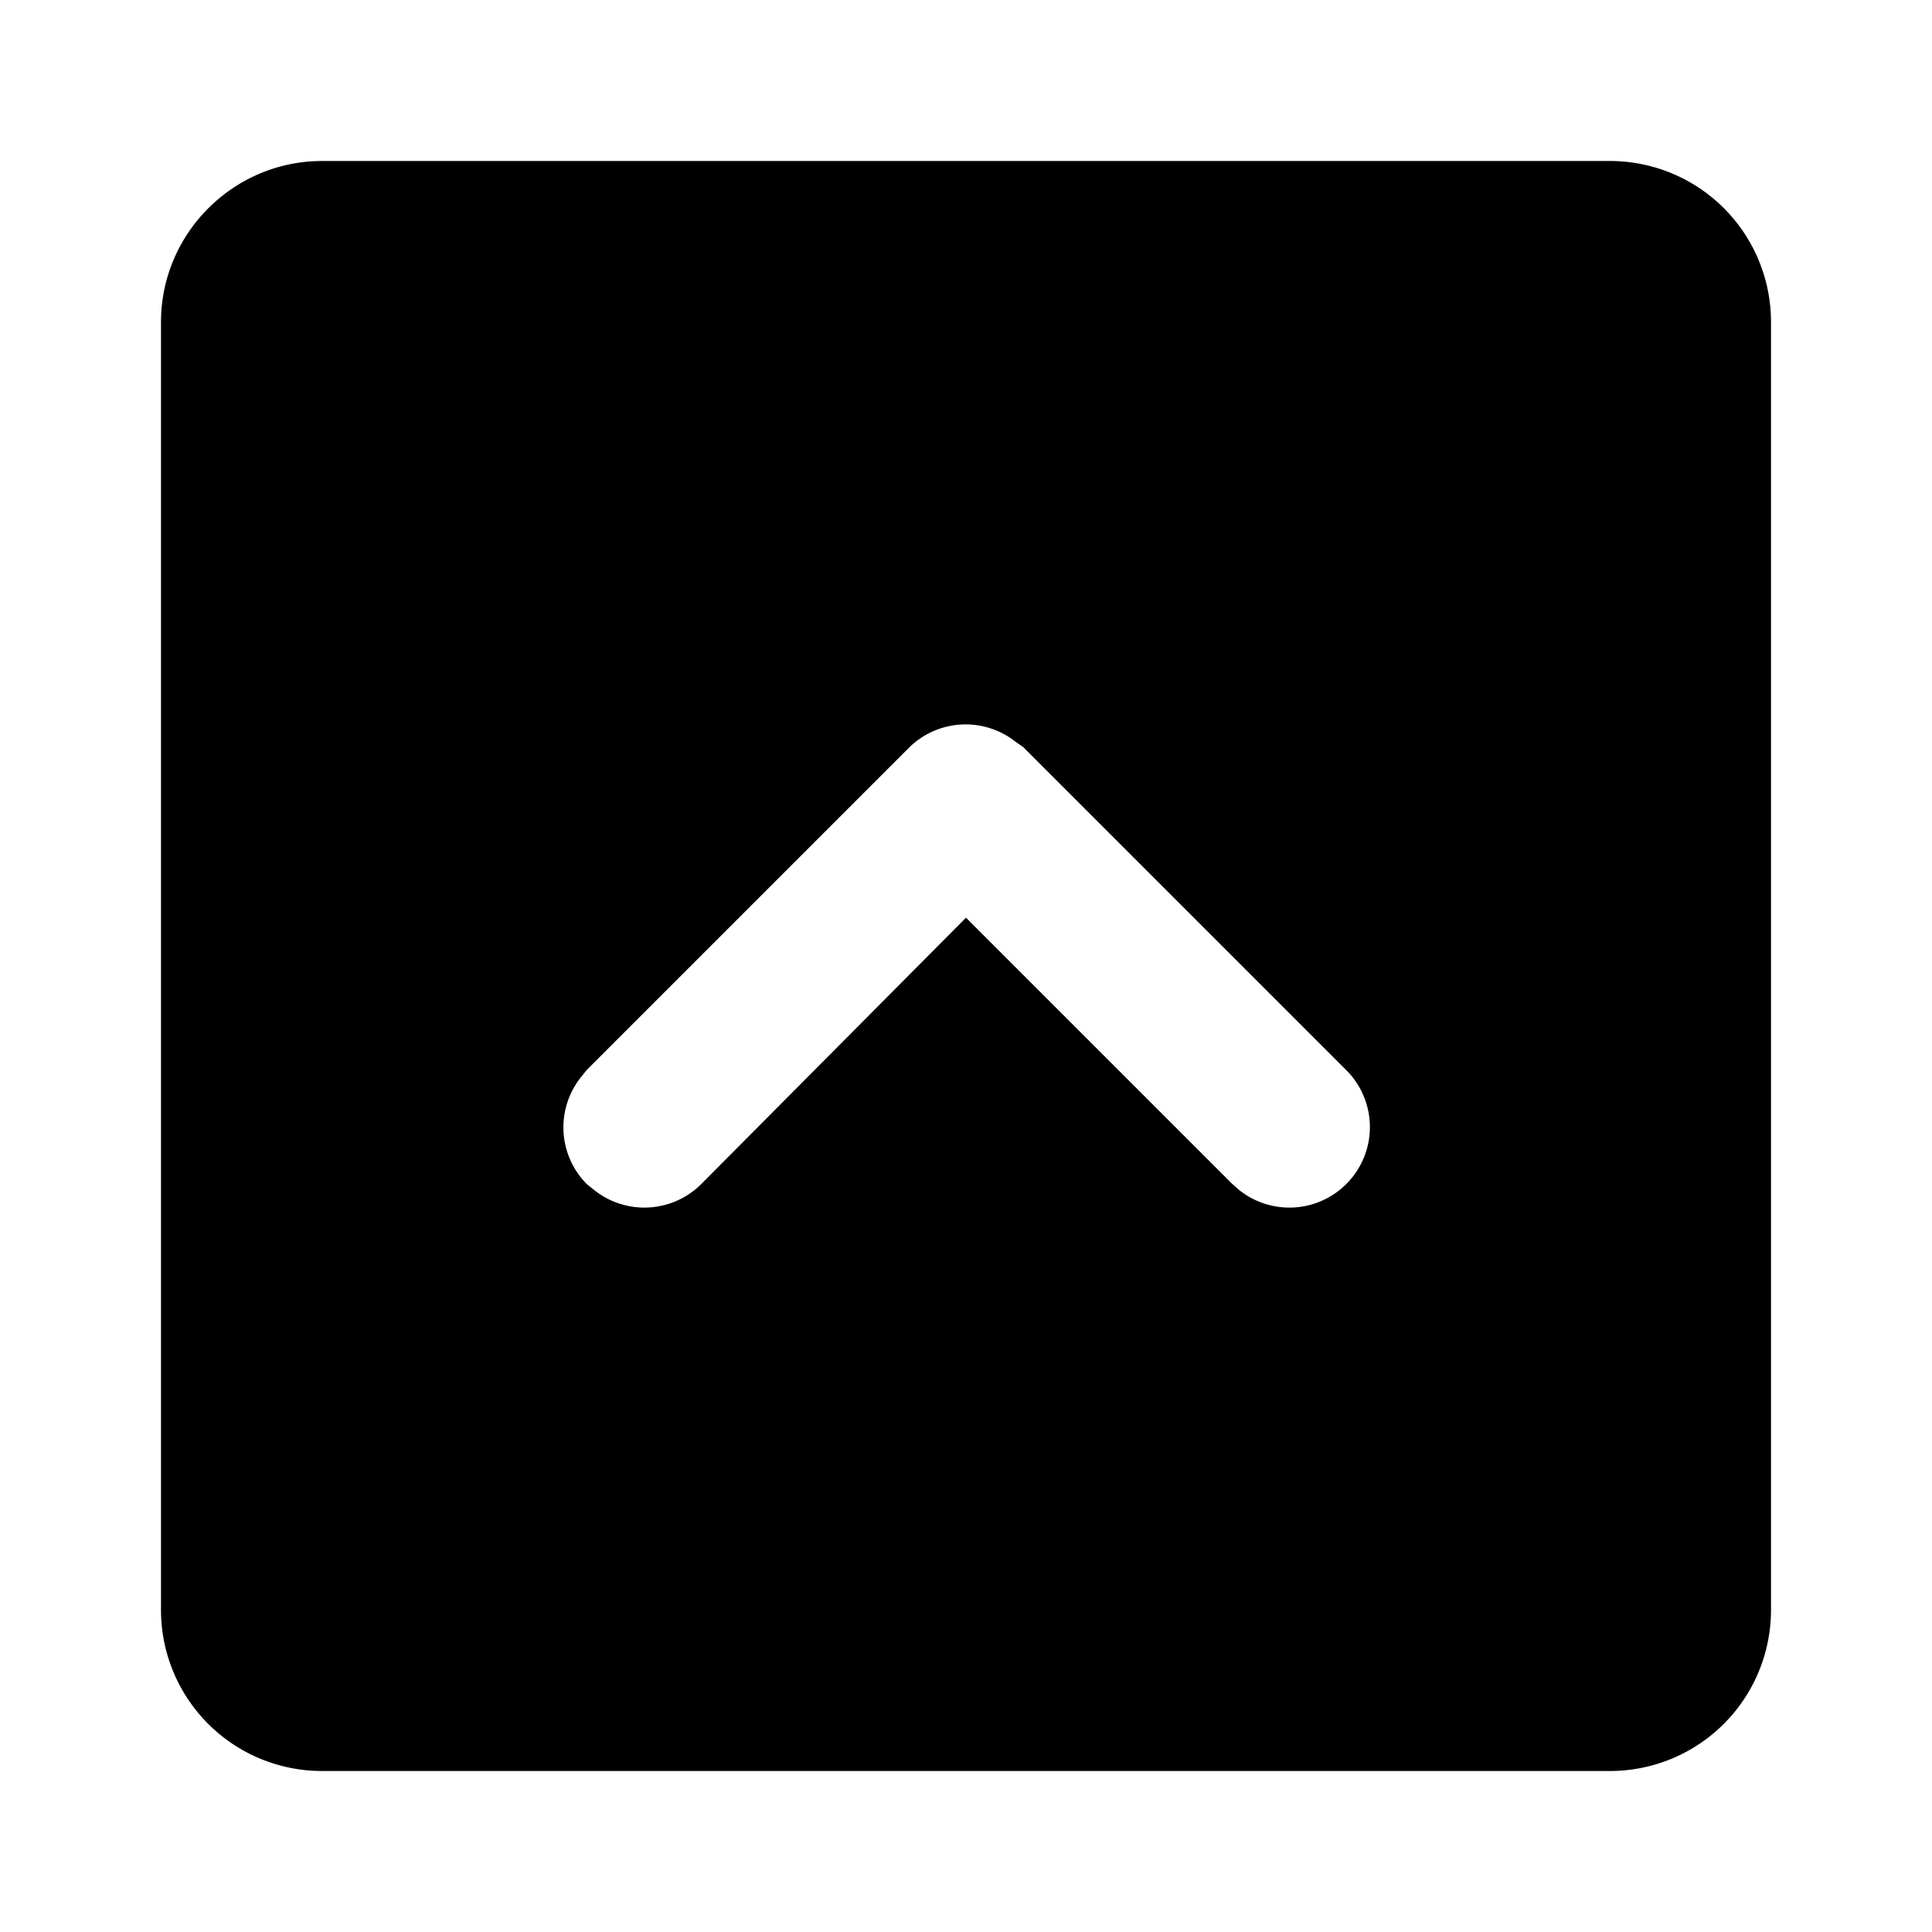 <svg xmlns="http://www.w3.org/2000/svg" viewBox="0 0 24 24">
  <path d="M20 2a2 2 0 012 2v16a2 2 0 01-2 2H4a2 2 0 01-2-2V4c0-1.1.9-2 2-2h16zm-7.39 7.21a1 1 0 00-1.32.08l-4 4-.08.1a1 1 0 00.08 1.32l.1.08a1 1 0 001.32-.08L12 11.4l3.3 3.3.09.08a1 1 0 001.32-1.5l-4-4z"/>
</svg>
